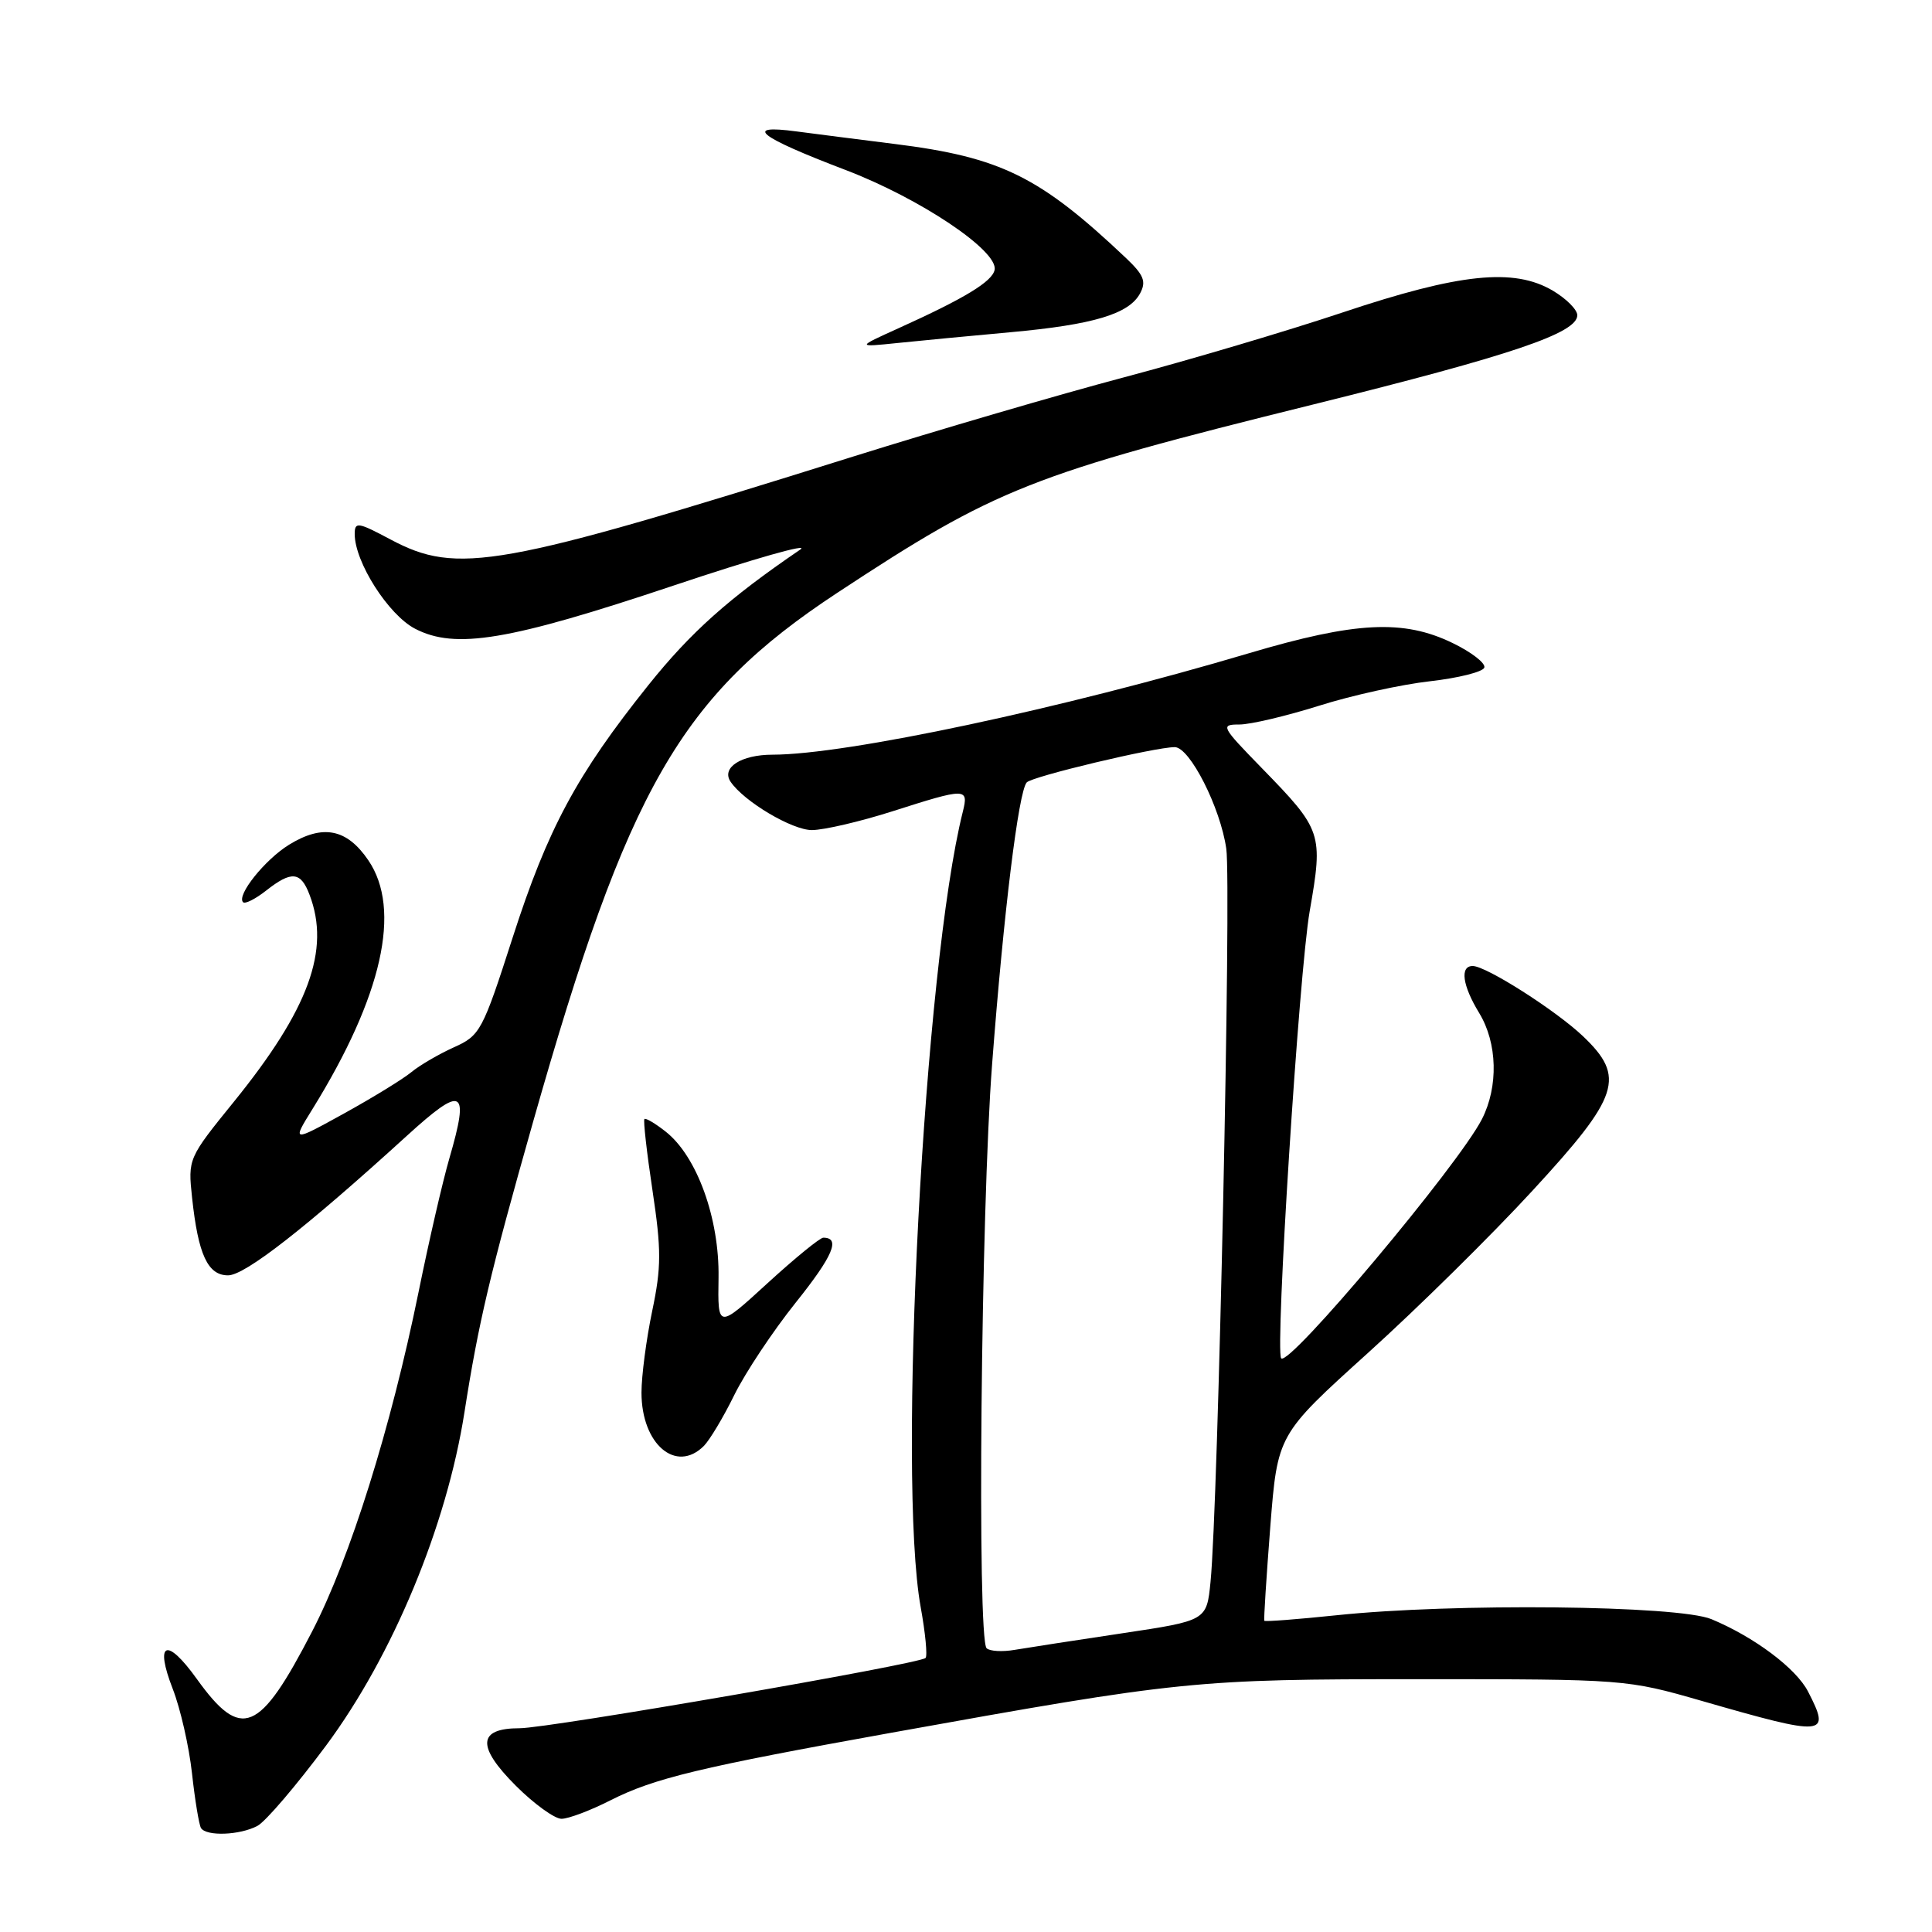 <?xml version="1.0" encoding="UTF-8" standalone="no"?>
<!DOCTYPE svg PUBLIC "-//W3C//DTD SVG 1.1//EN" "http://www.w3.org/Graphics/SVG/1.1/DTD/svg11.dtd" >
<svg xmlns="http://www.w3.org/2000/svg" xmlns:xlink="http://www.w3.org/1999/xlink" version="1.1" viewBox="0 0 256 256">
 <g >
 <path fill="currentColor"
d=" M 34.11 241.94 C 35.20 241.36 39.29 236.56 43.21 231.29 C 52.06 219.36 59.18 202.20 61.54 187.15 C 63.41 175.20 64.93 168.78 70.64 148.64 C 83.21 104.36 90.18 92.23 110.90 78.58 C 132.02 64.67 136.56 62.87 174.11 53.57 C 200.31 47.07 209.00 44.14 209.00 41.77 C 209.00 41.03 207.54 39.57 205.75 38.51 C 200.60 35.47 193.43 36.21 177.94 41.39 C 170.55 43.86 157.53 47.72 149.00 49.98 C 140.47 52.24 124.28 56.98 113.00 60.51 C 65.93 75.27 60.64 76.21 51.74 71.48 C 47.43 69.18 47.00 69.11 47.00 70.76 C 47.00 74.48 51.47 81.48 55.00 83.31 C 60.34 86.08 67.41 84.90 89.25 77.59 C 99.84 74.04 107.39 71.90 106.04 72.82 C 96.52 79.31 91.54 83.76 85.90 90.80 C 76.42 102.65 72.57 109.81 67.93 124.23 C 63.93 136.65 63.63 137.21 60.13 138.78 C 58.14 139.68 55.60 141.16 54.50 142.07 C 53.40 142.98 49.39 145.44 45.59 147.54 C 38.68 151.35 38.68 151.35 41.42 146.93 C 50.66 132.00 53.24 120.51 48.81 114.00 C 45.96 109.80 42.77 109.18 38.30 111.93 C 35.10 113.91 31.31 118.64 32.21 119.55 C 32.48 119.81 33.85 119.12 35.26 118.01 C 38.63 115.36 39.85 115.47 41.02 118.57 C 43.80 125.87 40.92 133.73 30.98 146.00 C 24.94 153.45 24.90 153.54 25.45 158.69 C 26.26 166.25 27.53 169.00 30.23 168.99 C 32.47 168.98 40.54 162.68 53.90 150.51 C 61.35 143.72 62.25 144.19 59.54 153.50 C 58.66 156.52 56.82 164.50 55.46 171.21 C 51.78 189.26 46.42 206.37 41.38 216.13 C 34.37 229.70 31.99 230.69 26.08 222.47 C 22.07 216.88 20.46 217.54 22.89 223.79 C 23.90 226.38 25.05 231.41 25.44 234.97 C 25.83 238.52 26.37 241.78 26.63 242.22 C 27.33 243.35 31.79 243.18 34.11 241.94 Z  M 80.89 238.55 C 86.68 235.62 92.71 234.17 118.15 229.59 C 156.56 222.68 158.32 222.50 188.00 222.50 C 215.31 222.50 215.57 222.52 225.50 225.38 C 241.96 230.12 242.63 230.06 239.57 224.13 C 237.98 221.05 232.43 216.90 226.78 214.55 C 222.37 212.71 192.55 212.40 177.09 214.03 C 171.92 214.57 167.61 214.90 167.53 214.76 C 167.44 214.62 167.80 209.01 168.32 202.30 C 169.28 190.10 169.28 190.10 181.23 179.30 C 187.81 173.36 197.65 163.66 203.09 157.74 C 214.63 145.22 215.44 142.72 209.75 137.30 C 206.15 133.88 196.92 128.00 195.14 128.00 C 193.42 128.00 193.77 130.57 196.00 134.23 C 198.42 138.20 198.57 143.98 196.36 148.30 C 193.23 154.42 170.72 181.24 169.76 179.98 C 168.94 178.89 172.13 128.83 173.54 120.74 C 175.34 110.40 175.20 109.99 167.17 101.75 C 161.81 96.25 161.68 96.00 164.23 96.00 C 165.70 96.00 170.43 94.88 174.76 93.52 C 179.08 92.15 185.71 90.69 189.48 90.27 C 193.25 89.84 196.49 89.03 196.68 88.46 C 196.87 87.88 194.99 86.42 192.49 85.21 C 185.97 82.04 179.63 82.36 165.48 86.56 C 140.69 93.92 112.19 99.99 102.37 100.00 C 98.20 100.00 95.54 101.72 96.81 103.59 C 98.59 106.21 104.97 110.00 107.59 109.99 C 109.19 109.98 114.00 108.86 118.29 107.49 C 128.02 104.38 128.37 104.38 127.58 107.55 C 122.45 127.97 118.87 195.72 122.00 212.98 C 122.62 216.40 122.91 219.43 122.64 219.69 C 121.83 220.50 72.76 228.99 68.86 229.00 C 63.29 229.00 63.13 231.40 68.35 236.62 C 70.76 239.03 73.49 241.00 74.40 241.00 C 75.32 241.00 78.24 239.90 80.89 238.55 Z  M 93.27 191.59 C 94.04 190.81 95.86 187.78 97.30 184.84 C 98.75 181.90 102.40 176.40 105.43 172.61 C 110.40 166.40 111.41 164.00 109.09 164.00 C 108.65 164.00 105.32 166.72 101.69 170.04 C 95.10 176.08 95.10 176.08 95.21 169.29 C 95.33 161.44 92.35 153.21 88.21 149.95 C 86.83 148.86 85.56 148.11 85.39 148.28 C 85.22 148.44 85.70 152.71 86.46 157.75 C 87.64 165.61 87.64 167.90 86.42 173.71 C 85.64 177.44 85.00 182.31 85.00 184.53 C 85.00 191.36 89.58 195.28 93.27 191.59 Z  M 133.92 44.02 C 144.89 43.02 149.60 41.61 151.07 38.87 C 151.91 37.30 151.56 36.44 149.23 34.22 C 137.77 23.37 132.62 20.83 118.50 19.07 C 114.10 18.52 108.25 17.77 105.50 17.41 C 98.39 16.46 100.51 18.13 111.98 22.50 C 121.91 26.28 132.30 33.24 131.79 35.76 C 131.48 37.31 127.85 39.52 119.00 43.52 C 113.50 46.01 113.50 46.01 118.92 45.45 C 121.90 45.14 128.65 44.50 133.92 44.02 Z  M 130.73 218.40 C 129.45 217.12 129.98 160.26 131.46 141.00 C 133.00 120.84 134.95 104.97 136.04 103.68 C 136.71 102.89 153.04 99.00 155.66 99.00 C 157.65 99.00 161.72 107.02 162.49 112.47 C 163.17 117.34 161.41 199.58 160.40 209.62 C 159.89 214.74 159.89 214.74 148.69 216.42 C 142.54 217.34 136.14 218.33 134.48 218.61 C 132.83 218.90 131.14 218.80 130.73 218.40 Z "/>
</g>
</svg>